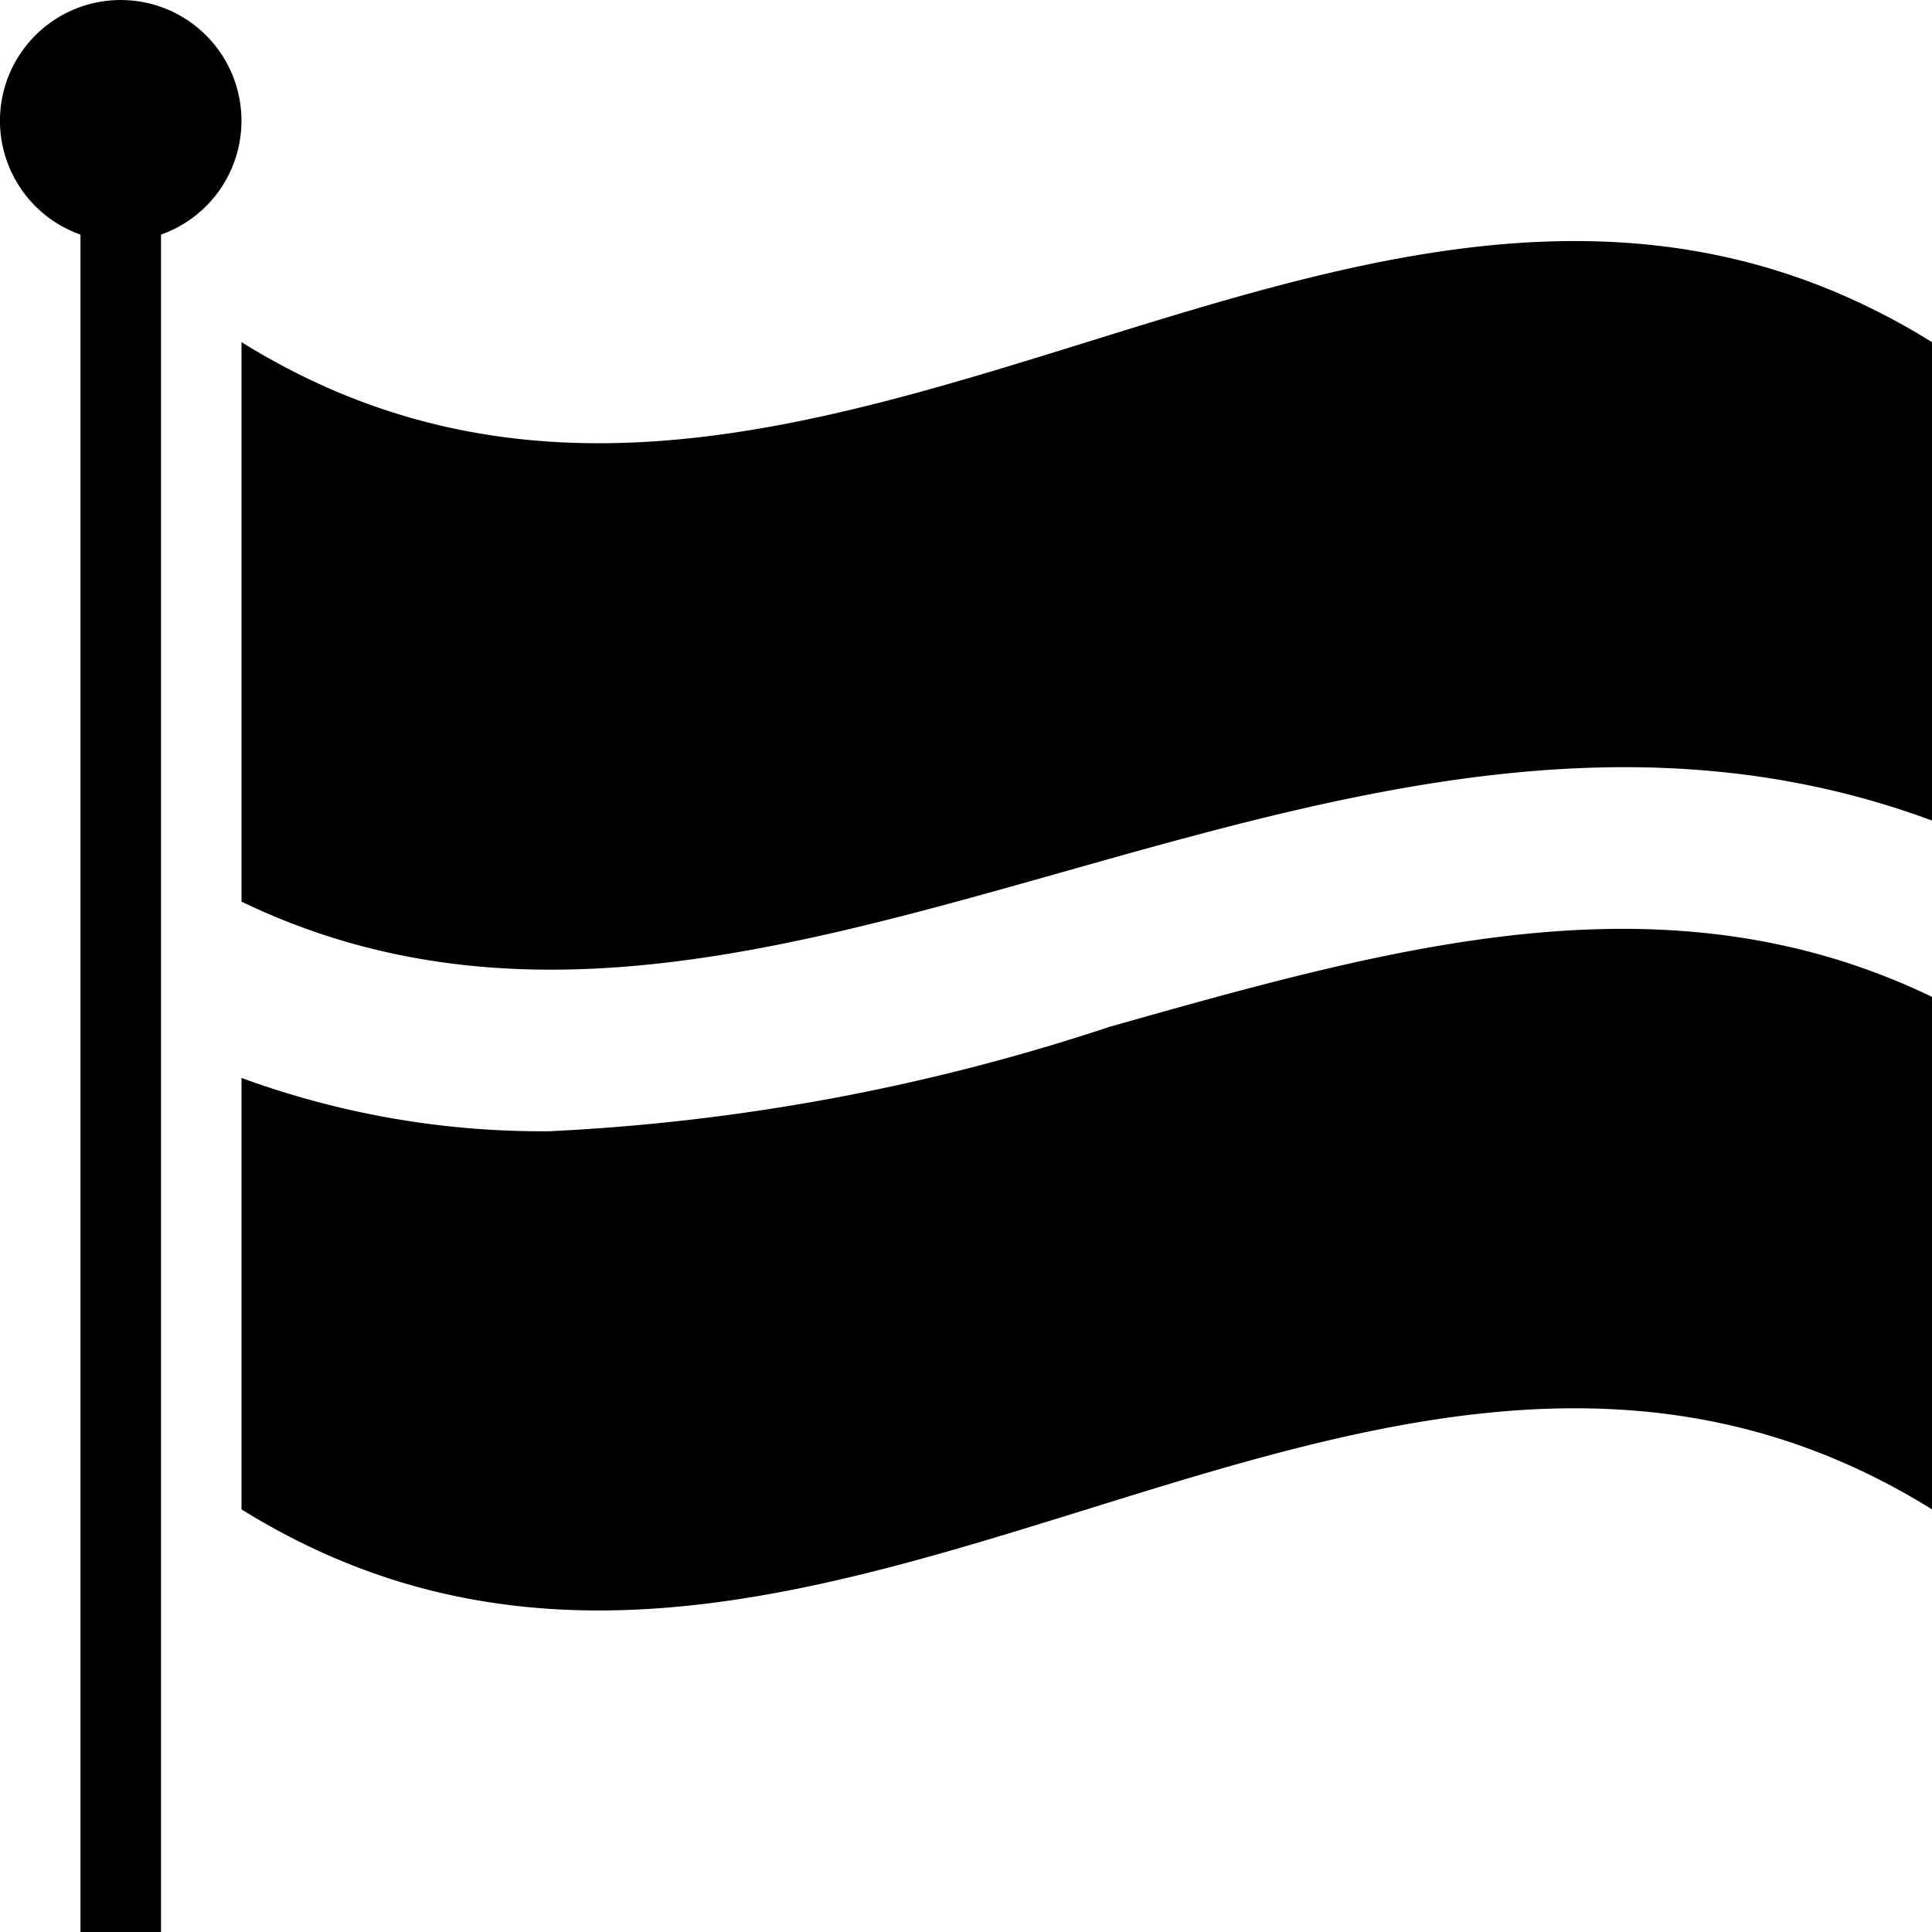 <svg xmlns="http://www.w3.org/2000/svg" width="32" height="32" viewBox="0 0 32 32">
  <path id="politics-ico" d="M2.667,3.886V32H1.333V3.886a2,2,0,1,1,1.333,0M17.6,14.444c4.669-1.319,9.477-2.677,14.4-.853V5.667c-9.333-5.8-18.667,5.8-28,0v9.267c4.388,2.113,8.87.847,13.6-.49M18.4,17a34.664,34.664,0,0,1-9.306,1.737A14.469,14.469,0,0,1,4,17.854V25c9.333,5.8,18.667-5.8,28,0V16.511c-4.388-2.112-8.87-.847-13.6.49"/>
</svg>

